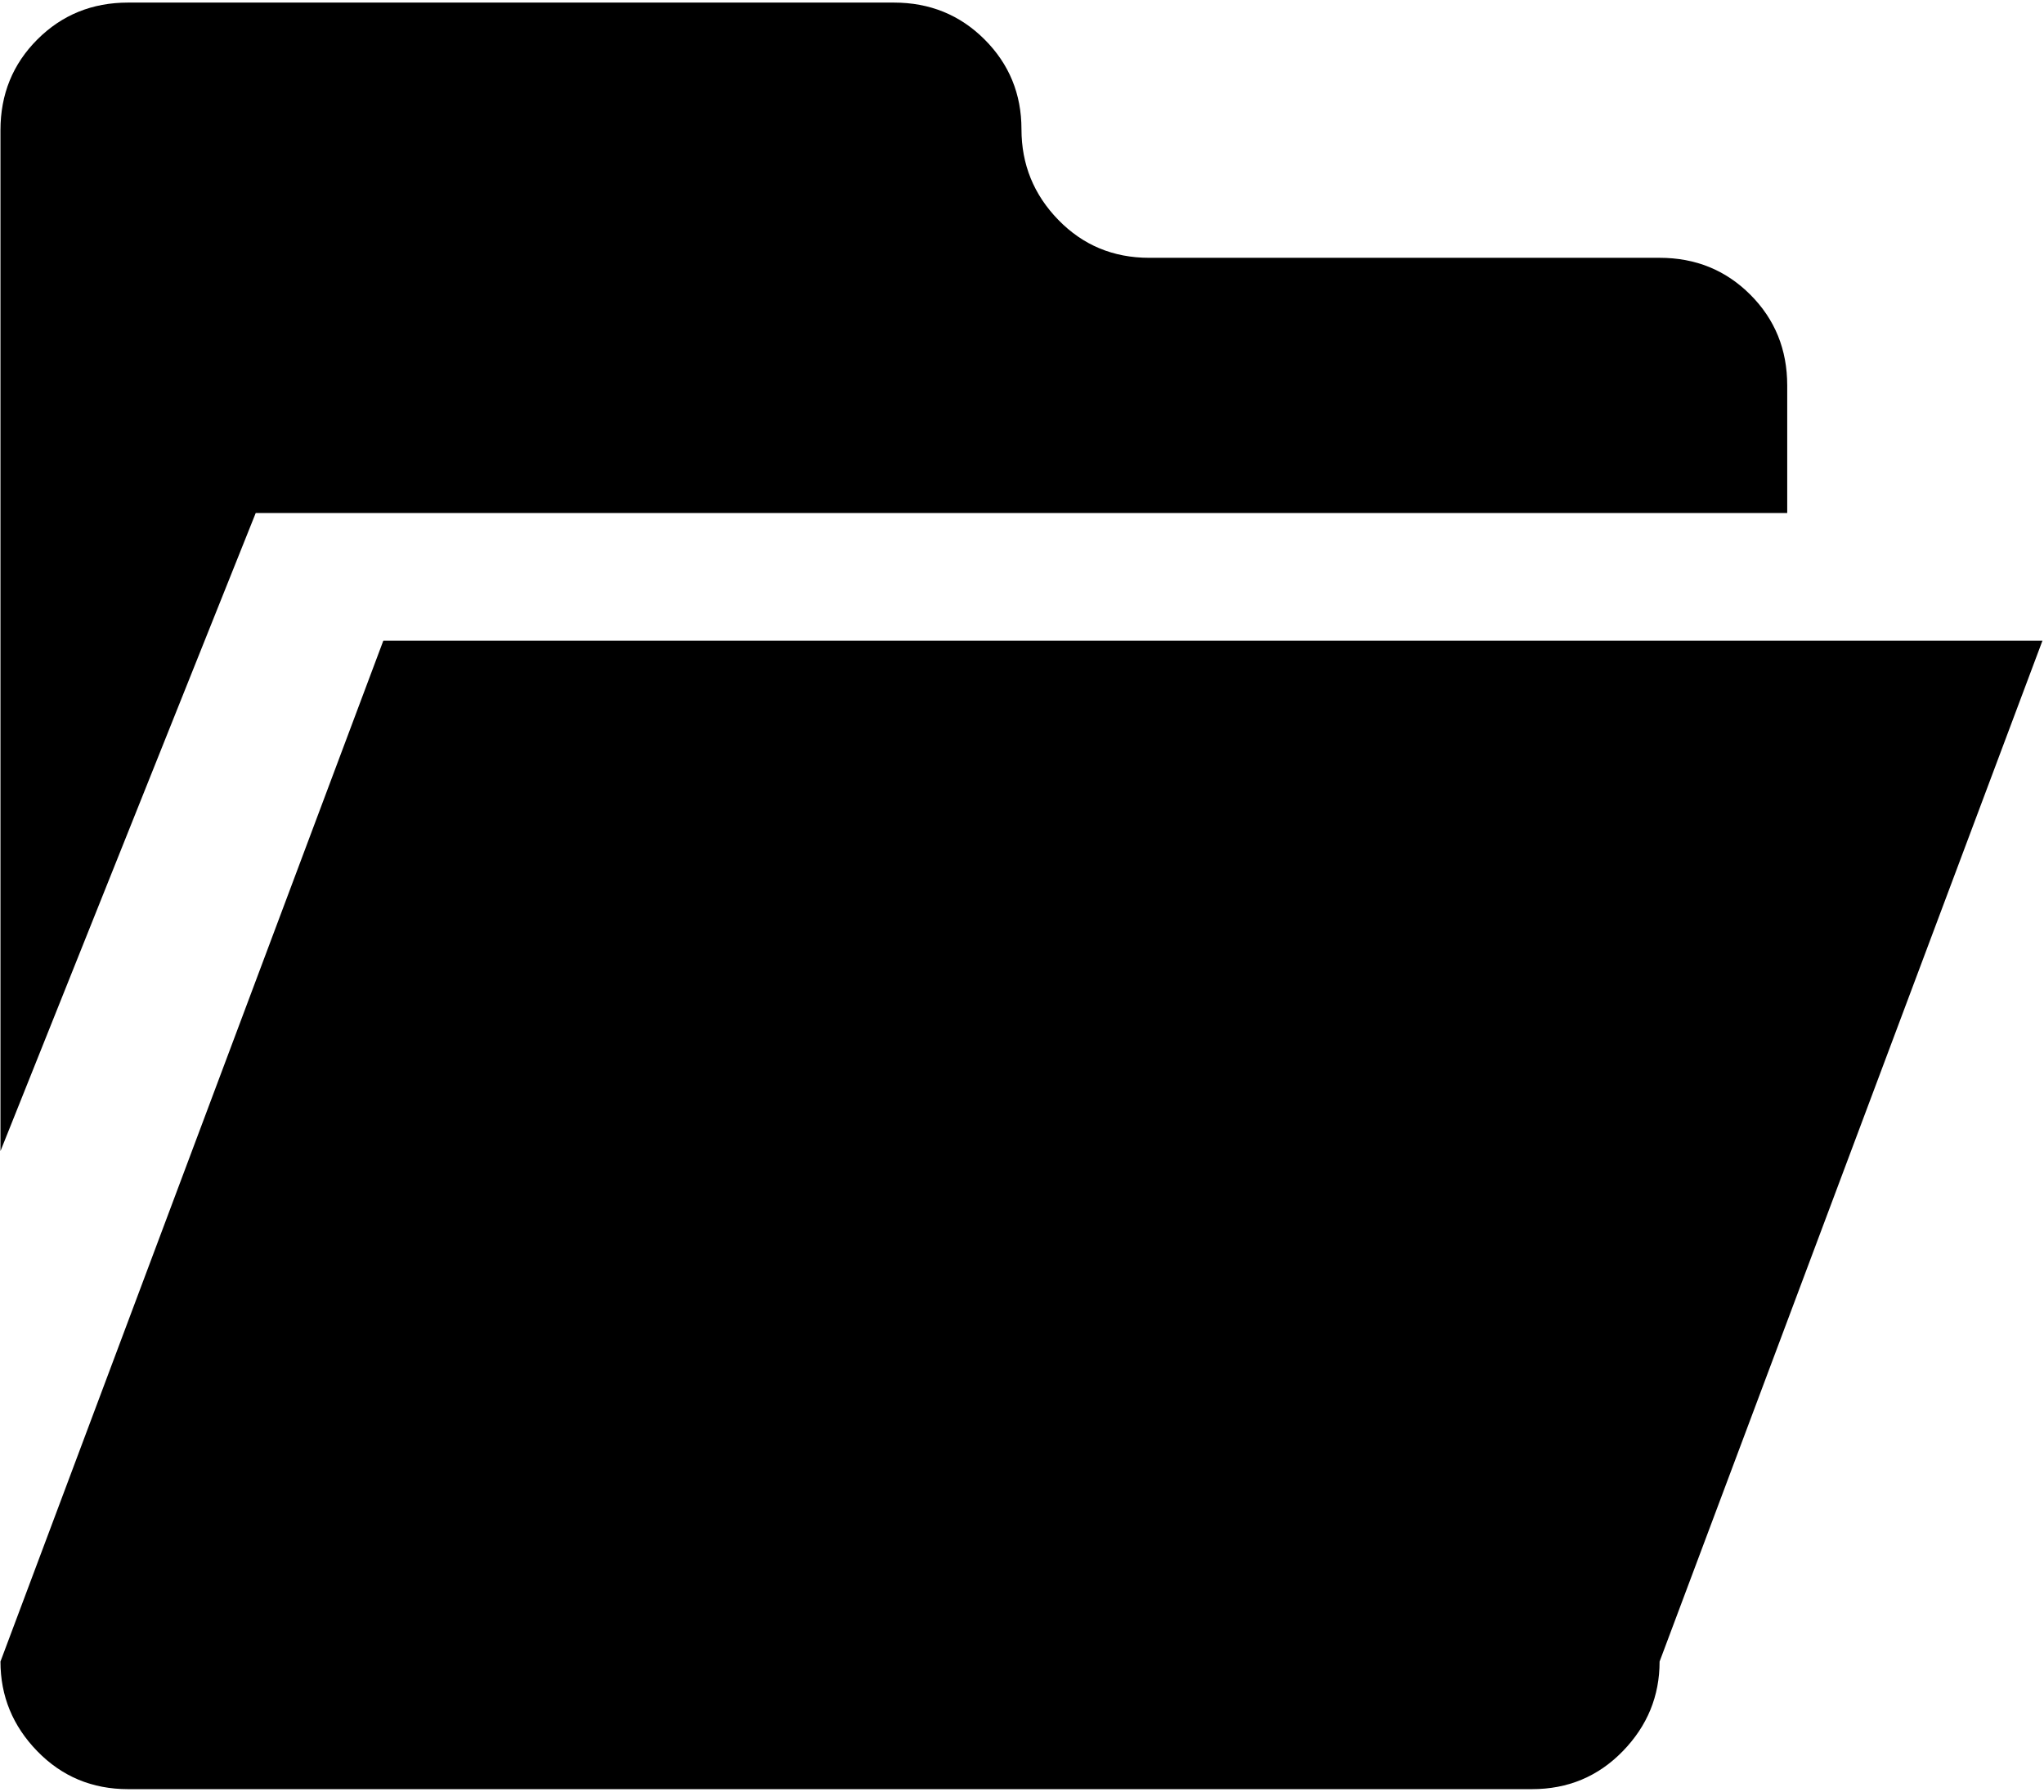 <svg xmlns="http://www.w3.org/2000/svg" width="3em" height="2.63em" viewBox="0 0 1025 896"><path fill="currentColor" d="M.232 576V64q0-27 18.5-45.5T64.232 0h384q27 0 45.5 18.5t18.5 45t18.5 45.5t45.5 19h256q27 0 45.5 18.5t18.5 45.5v64h-768zm1024-256l-192 512q0 26-18.5 45t-45.5 19h-704q-27 0-45.5-19t-18.5-45l192-512z"/></svg>